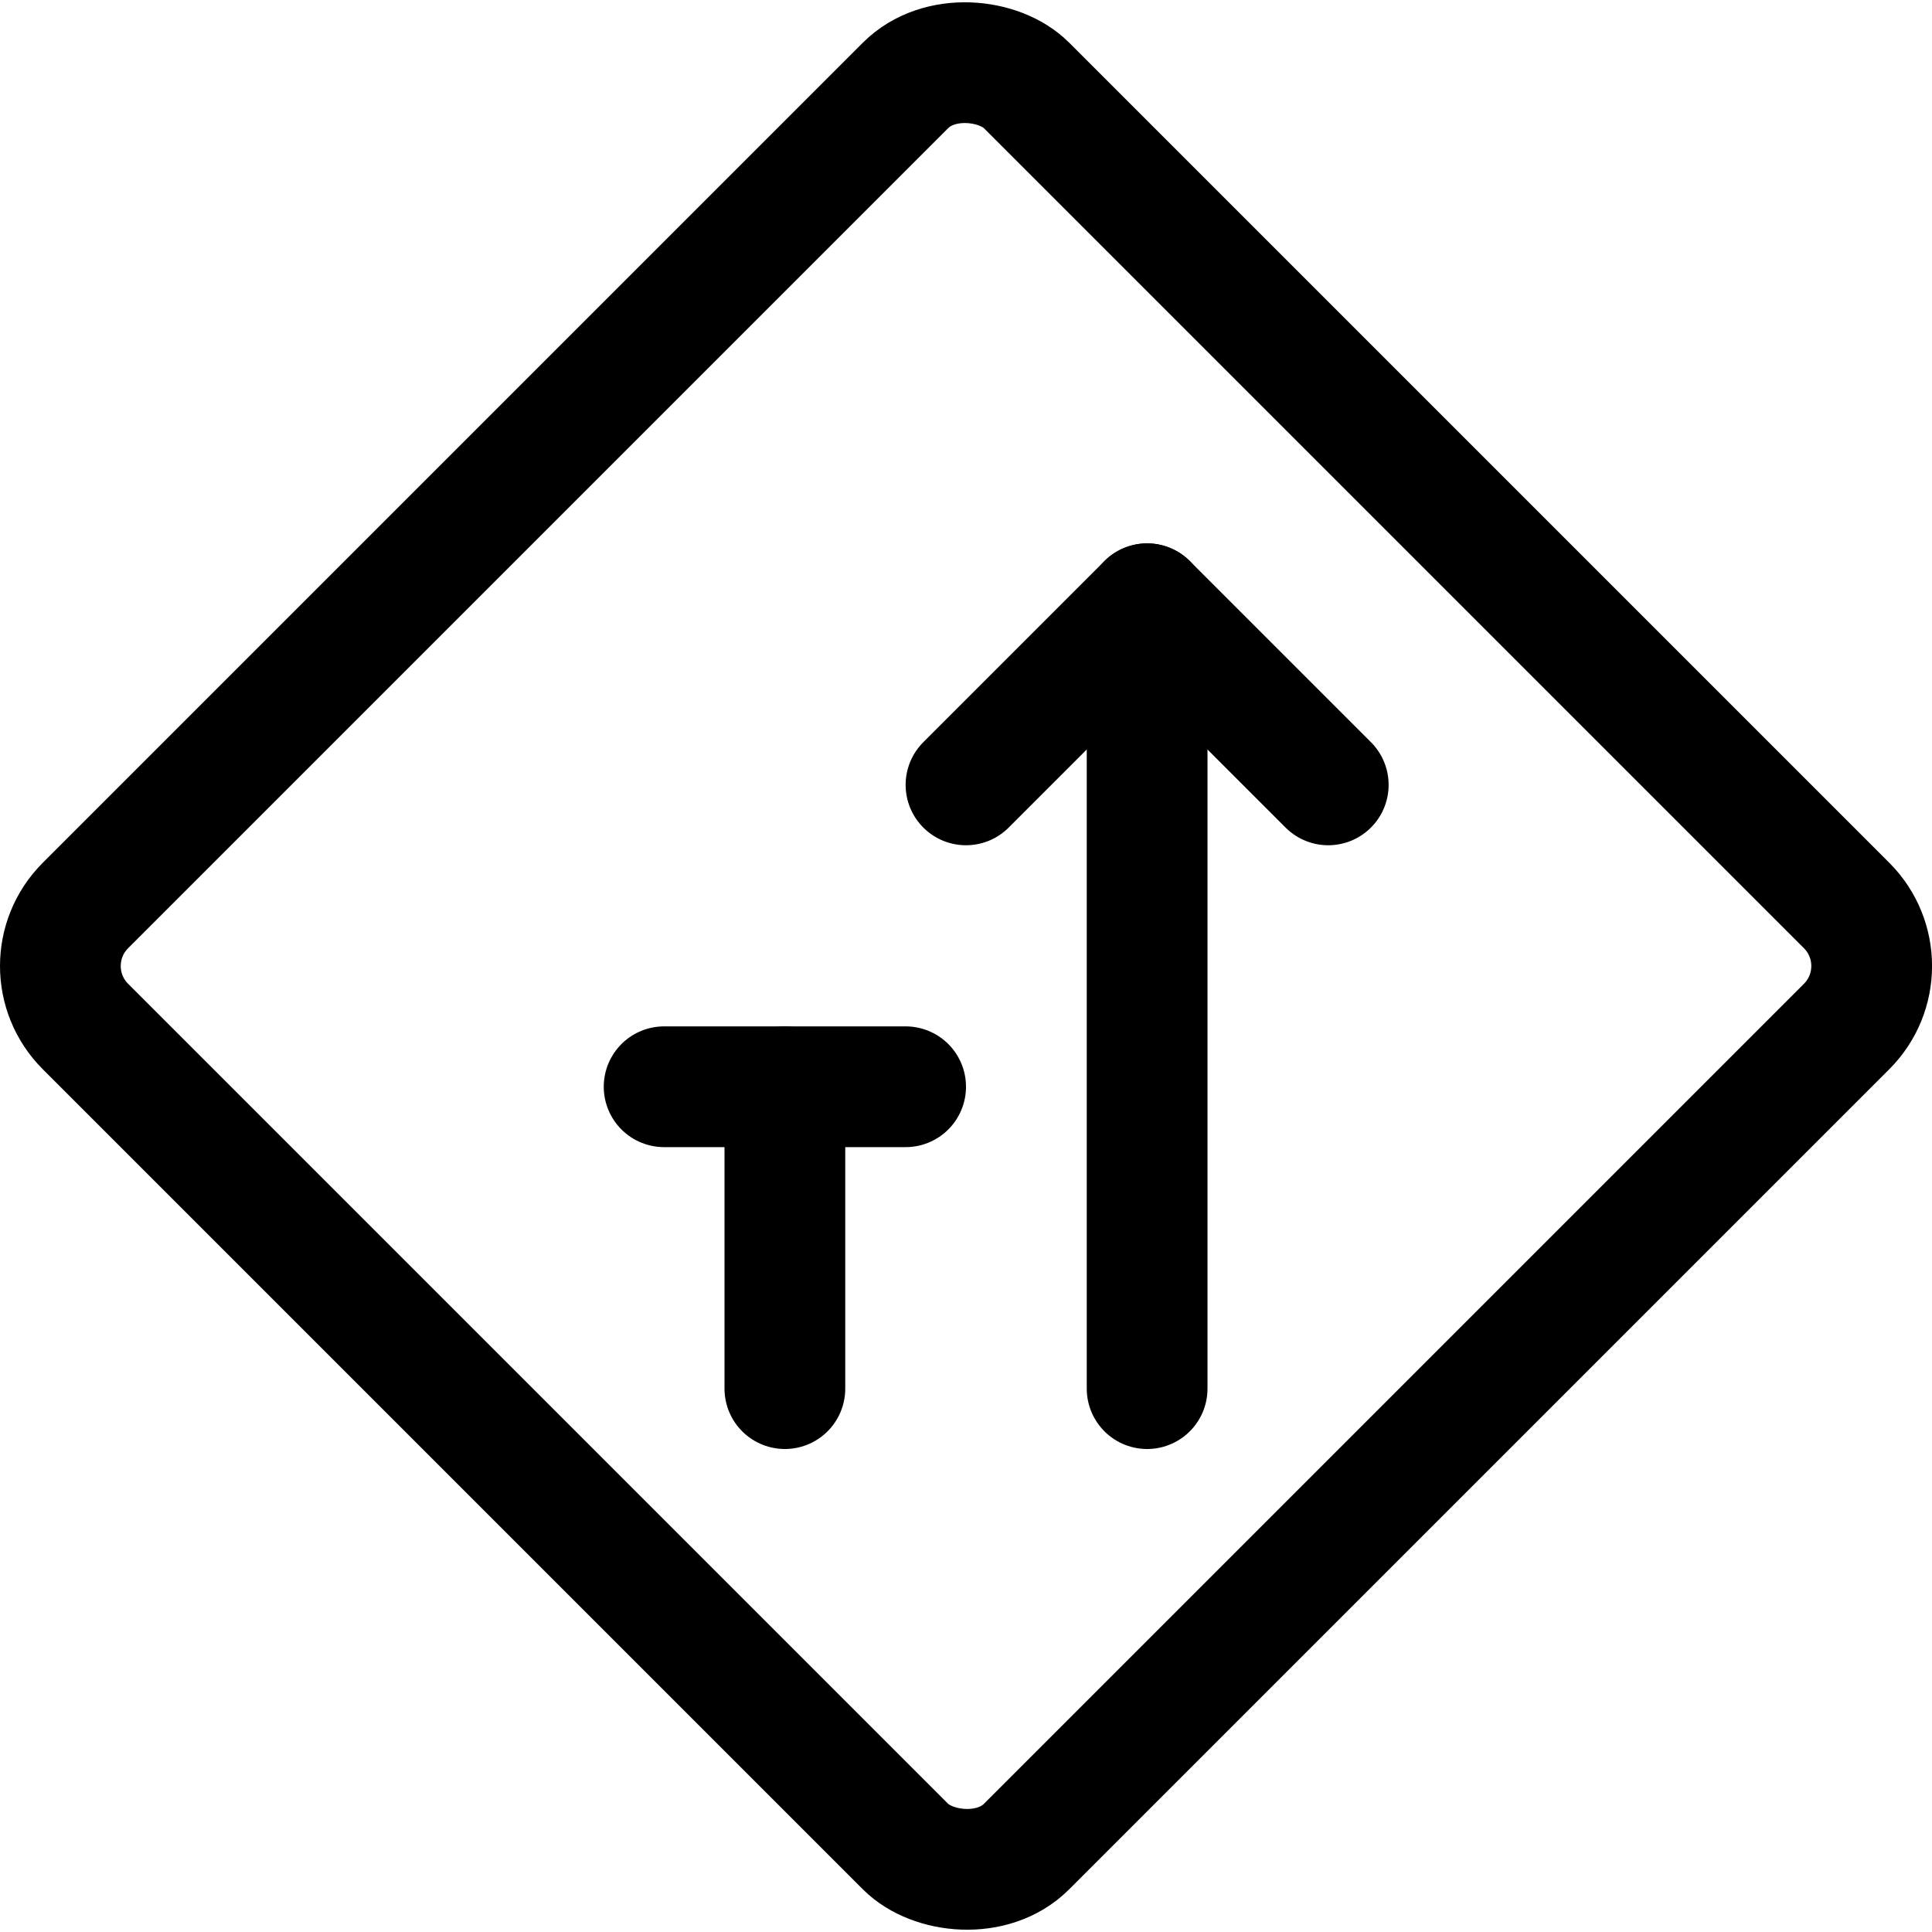 <svg xmlns="http://www.w3.org/2000/svg" viewBox="0 0 24 24"><defs><style>.a{fill:none;stroke:currentColor;stroke-linecap:round;stroke-linejoin:round;stroke-width:1.5px;}</style></defs><title>road-sign-traffic-right</title><rect class="a" x="3.734" y="3.734" width="16.533" height="16.533" rx="1.063" ry="1.063" transform="translate(-4.971 12) rotate(-45)"/><line class="a" x1="14.25" y1="7.5" x2="14.25" y2="17.25"/><polyline class="a" points="12 9.75 14.25 7.5 16.5 9.75"/><line class="a" x1="9.75" y1="13.5" x2="9.75" y2="17.25"/><line class="a" x1="11.25" y1="13.5" x2="8.25" y2="13.5"/></svg>